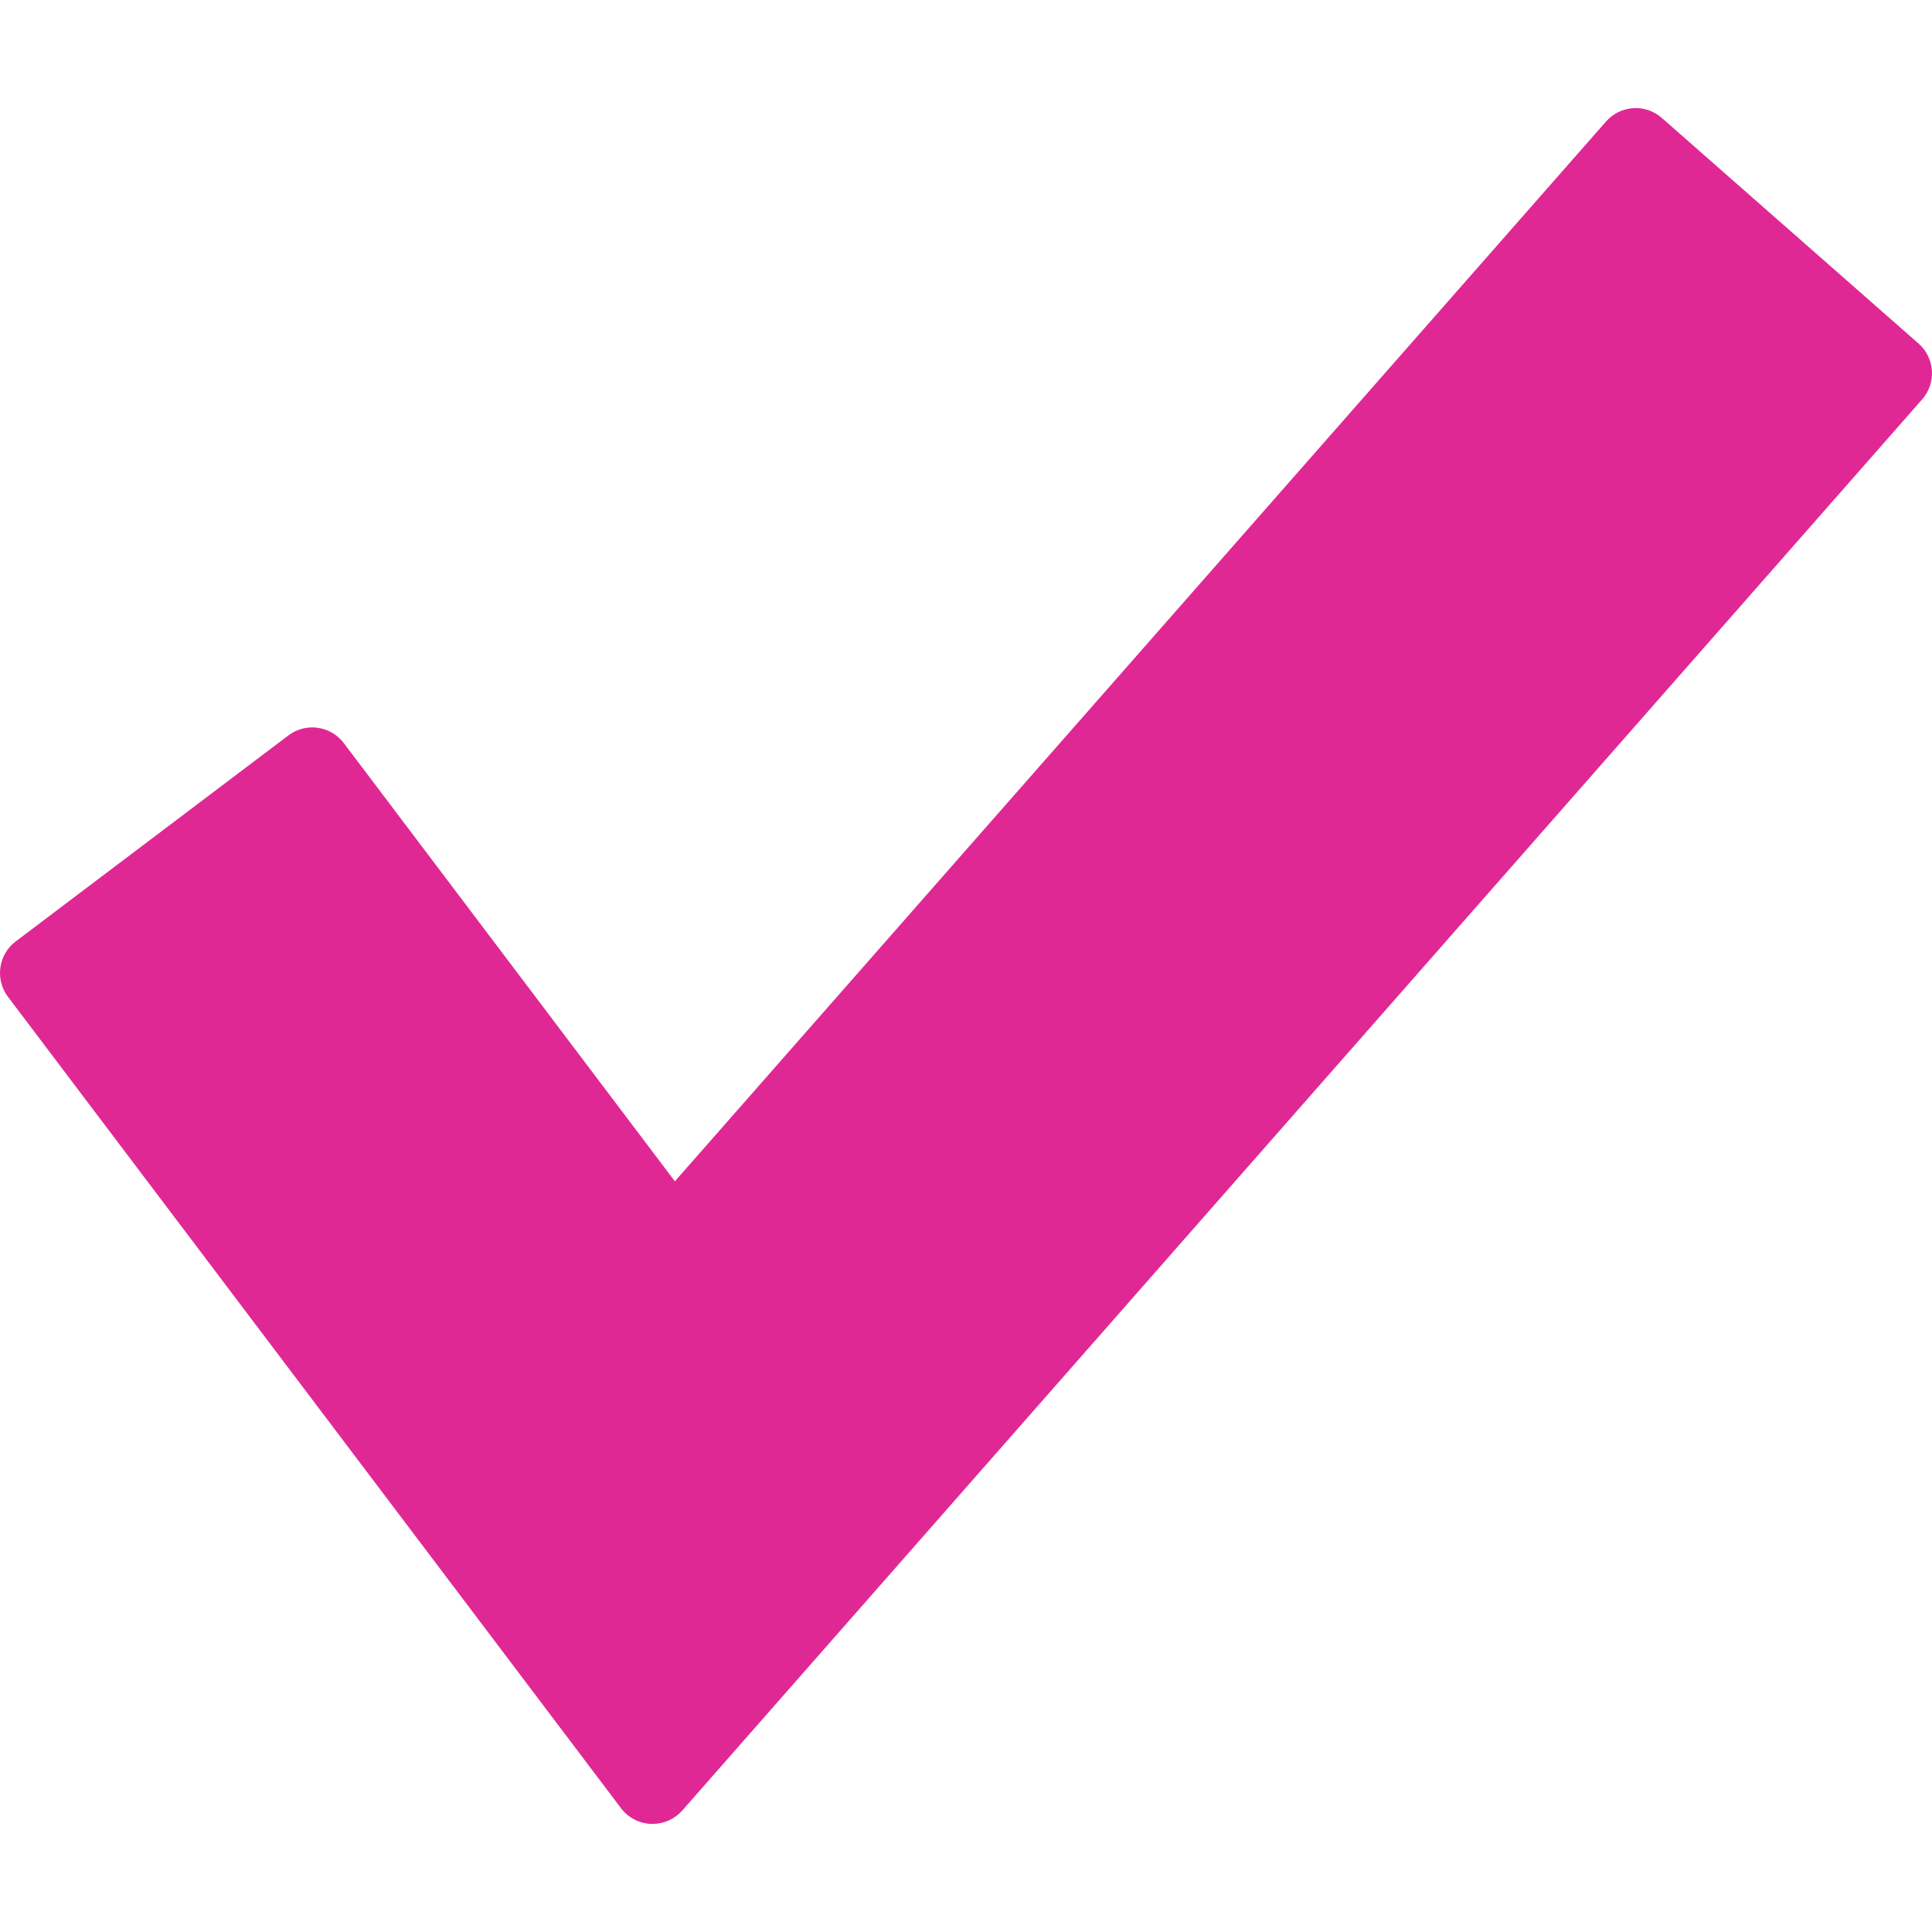 <?xml version="1.0" encoding="iso-8859-1"?>
<!-- Generator: Adobe Illustrator 16.0.0, SVG Export Plug-In . SVG Version: 6.00 Build 0)  -->
<!DOCTYPE svg PUBLIC "-//W3C//DTD SVG 1.1//EN" "http://www.w3.org/Graphics/SVG/1.1/DTD/svg11.dtd">
<svg xmlns="http://www.w3.org/2000/svg" xmlns:xlink="http://www.w3.org/1999/xlink" version="1.1" id="Capa_1" x="0px" y="0px" width="512px" height="512px" viewBox="0 0 97.619 97.618" style="enable-background:new 0 0 97.619 97.618;" xml:space="preserve">
<g>
	<path d="M96.939,17.358L83.968,5.959c-0.398-0.352-0.927-0.531-1.449-0.494C81.99,5.5,81.496,5.743,81.146,6.142L34.1,59.688   L17.372,37.547c-0.319-0.422-0.794-0.701-1.319-0.773c-0.524-0.078-1.059,0.064-1.481,0.385L0.794,47.567   c-0.881,0.666-1.056,1.92-0.39,2.801l30.974,40.996c0.362,0.479,0.922,0.771,1.522,0.793c0.024,0,0.049,0,0.073,0   c0.574,0,1.122-0.246,1.503-0.68l62.644-71.297C97.85,19.351,97.769,18.086,96.939,17.358z" fill="#e02894"/>
</g>
<g>
</g>
<g>
</g>
<g>
</g>
<g>
</g>
<g>
</g>
<g>
</g>
<g>
</g>
<g>
</g>
<g>
</g>
<g>
</g>
<g>
</g>
<g>
</g>
<g>
</g>
<g>
</g>
<g>
</g>
</svg>
